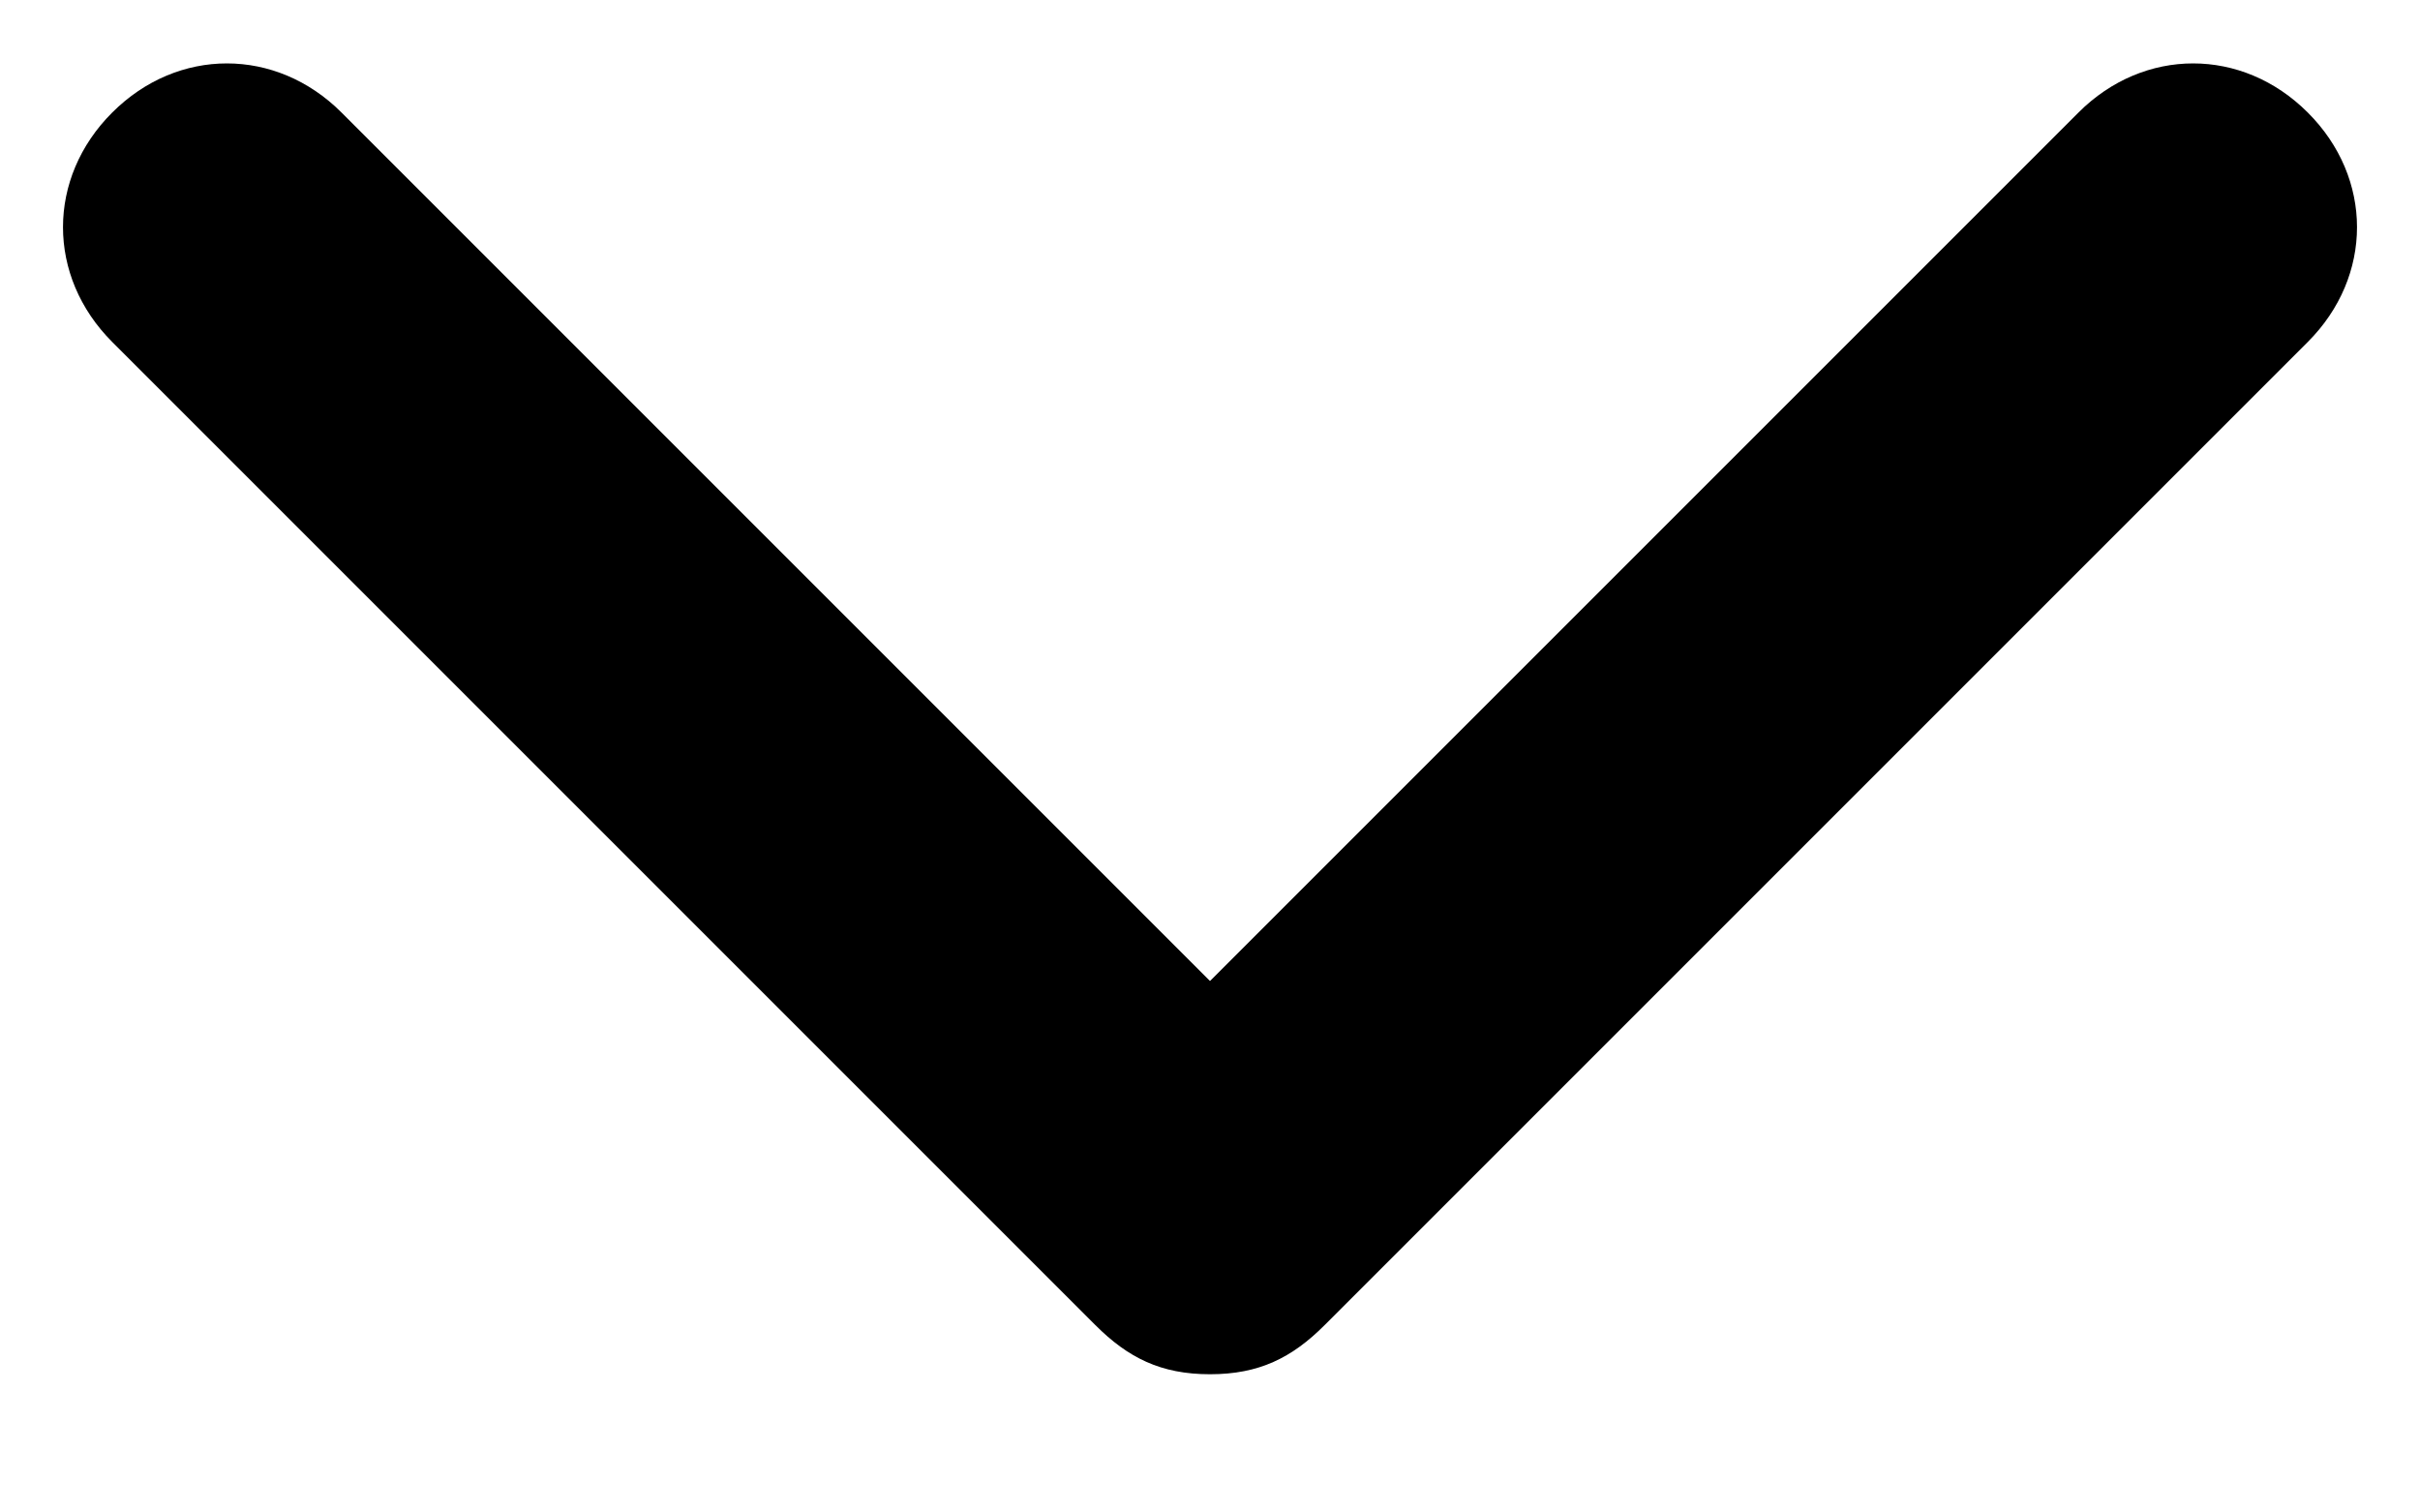 <svg width="16" height="10" viewBox="0 0 16 10" fill="none" xmlns="http://www.w3.org/2000/svg">
<path id="Mask" d="M15.258 2.261L8.758 8.761C8.542 8.977 8.325 9.086 8 9.086C7.675 9.086 7.458 8.977 7.242 8.761L0.742 2.261C0.308 1.827 0.308 1.177 0.742 0.744C1.175 0.311 1.825 0.311 2.258 0.744L8 6.486L13.742 0.744C14.175 0.311 14.825 0.311 15.258 0.744C15.692 1.177 15.692 1.827 15.258 2.261Z" fill="black"/>
</svg>
